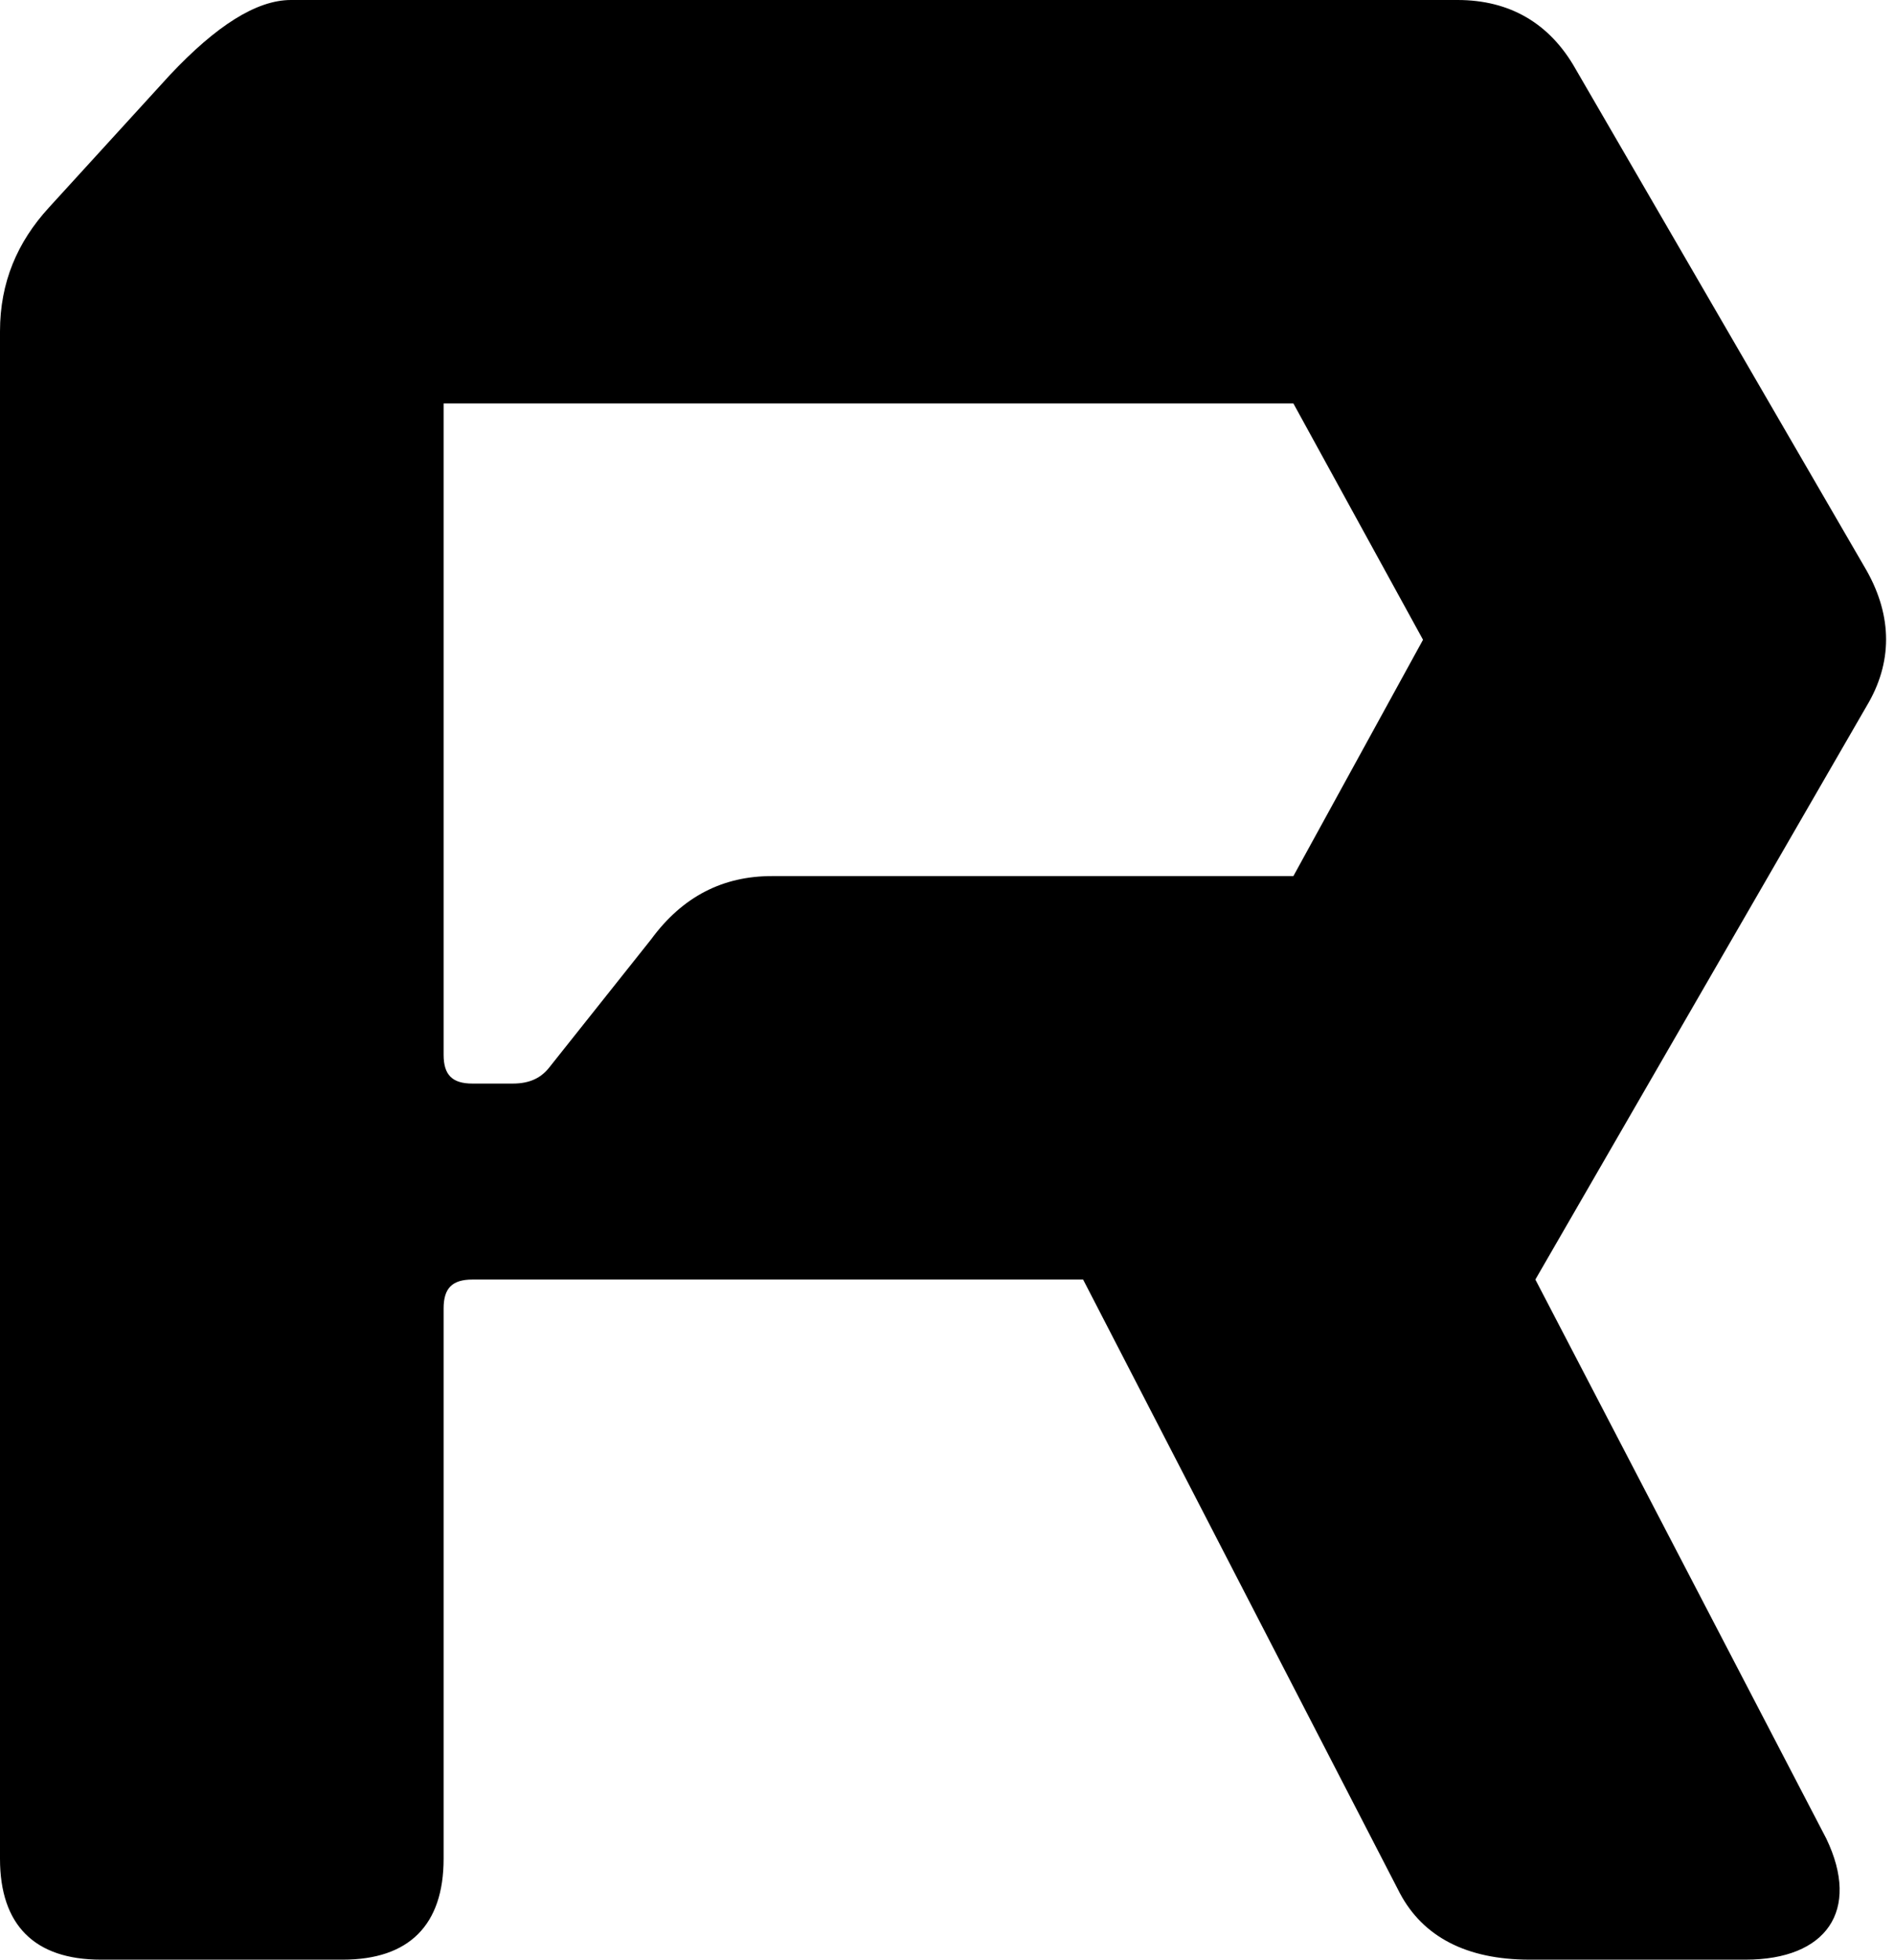 <svg width="526" height="544" viewBox="0 0 526 544" fill="none" xmlns="http://www.w3.org/2000/svg">
<path d="M437.6 19.2C430.4 6.4 419.2 -5.72205e-06 404.8 -5.72205e-06H80.8C71.2 -5.72205e-06 60 7.2 47.2 20.8L13.6 57.6C4.8 67.2 4.05312e-06 78.4 4.05312e-06 92V516C4.05312e-06 534.4 9.6 544 28 544H95.2C113.6 544 123.2 534.4 123.2 516V363.2C123.2 357.6 125.6 355.2 131.2 355.2H300.8L388.8 525.6C395.2 537.6 407.2 544 424.8 544H484.8C507.2 544 516.8 530.4 507.2 510.4L426.4 355.2L518.4 196C525.6 184 525.6 171.2 518.4 158.4L437.6 19.2ZM214.4 243.2C200.8 243.2 189.6 248.8 180.8 260.8L152.8 296C150.4 299.2 147.2 300.8 142.4 300.8H131.2C125.6 300.8 123.2 298.4 123.2 292.8V112H359.2L395.2 177.6L359.2 243.2H214.4Z" fill="black"/>
</svg>
